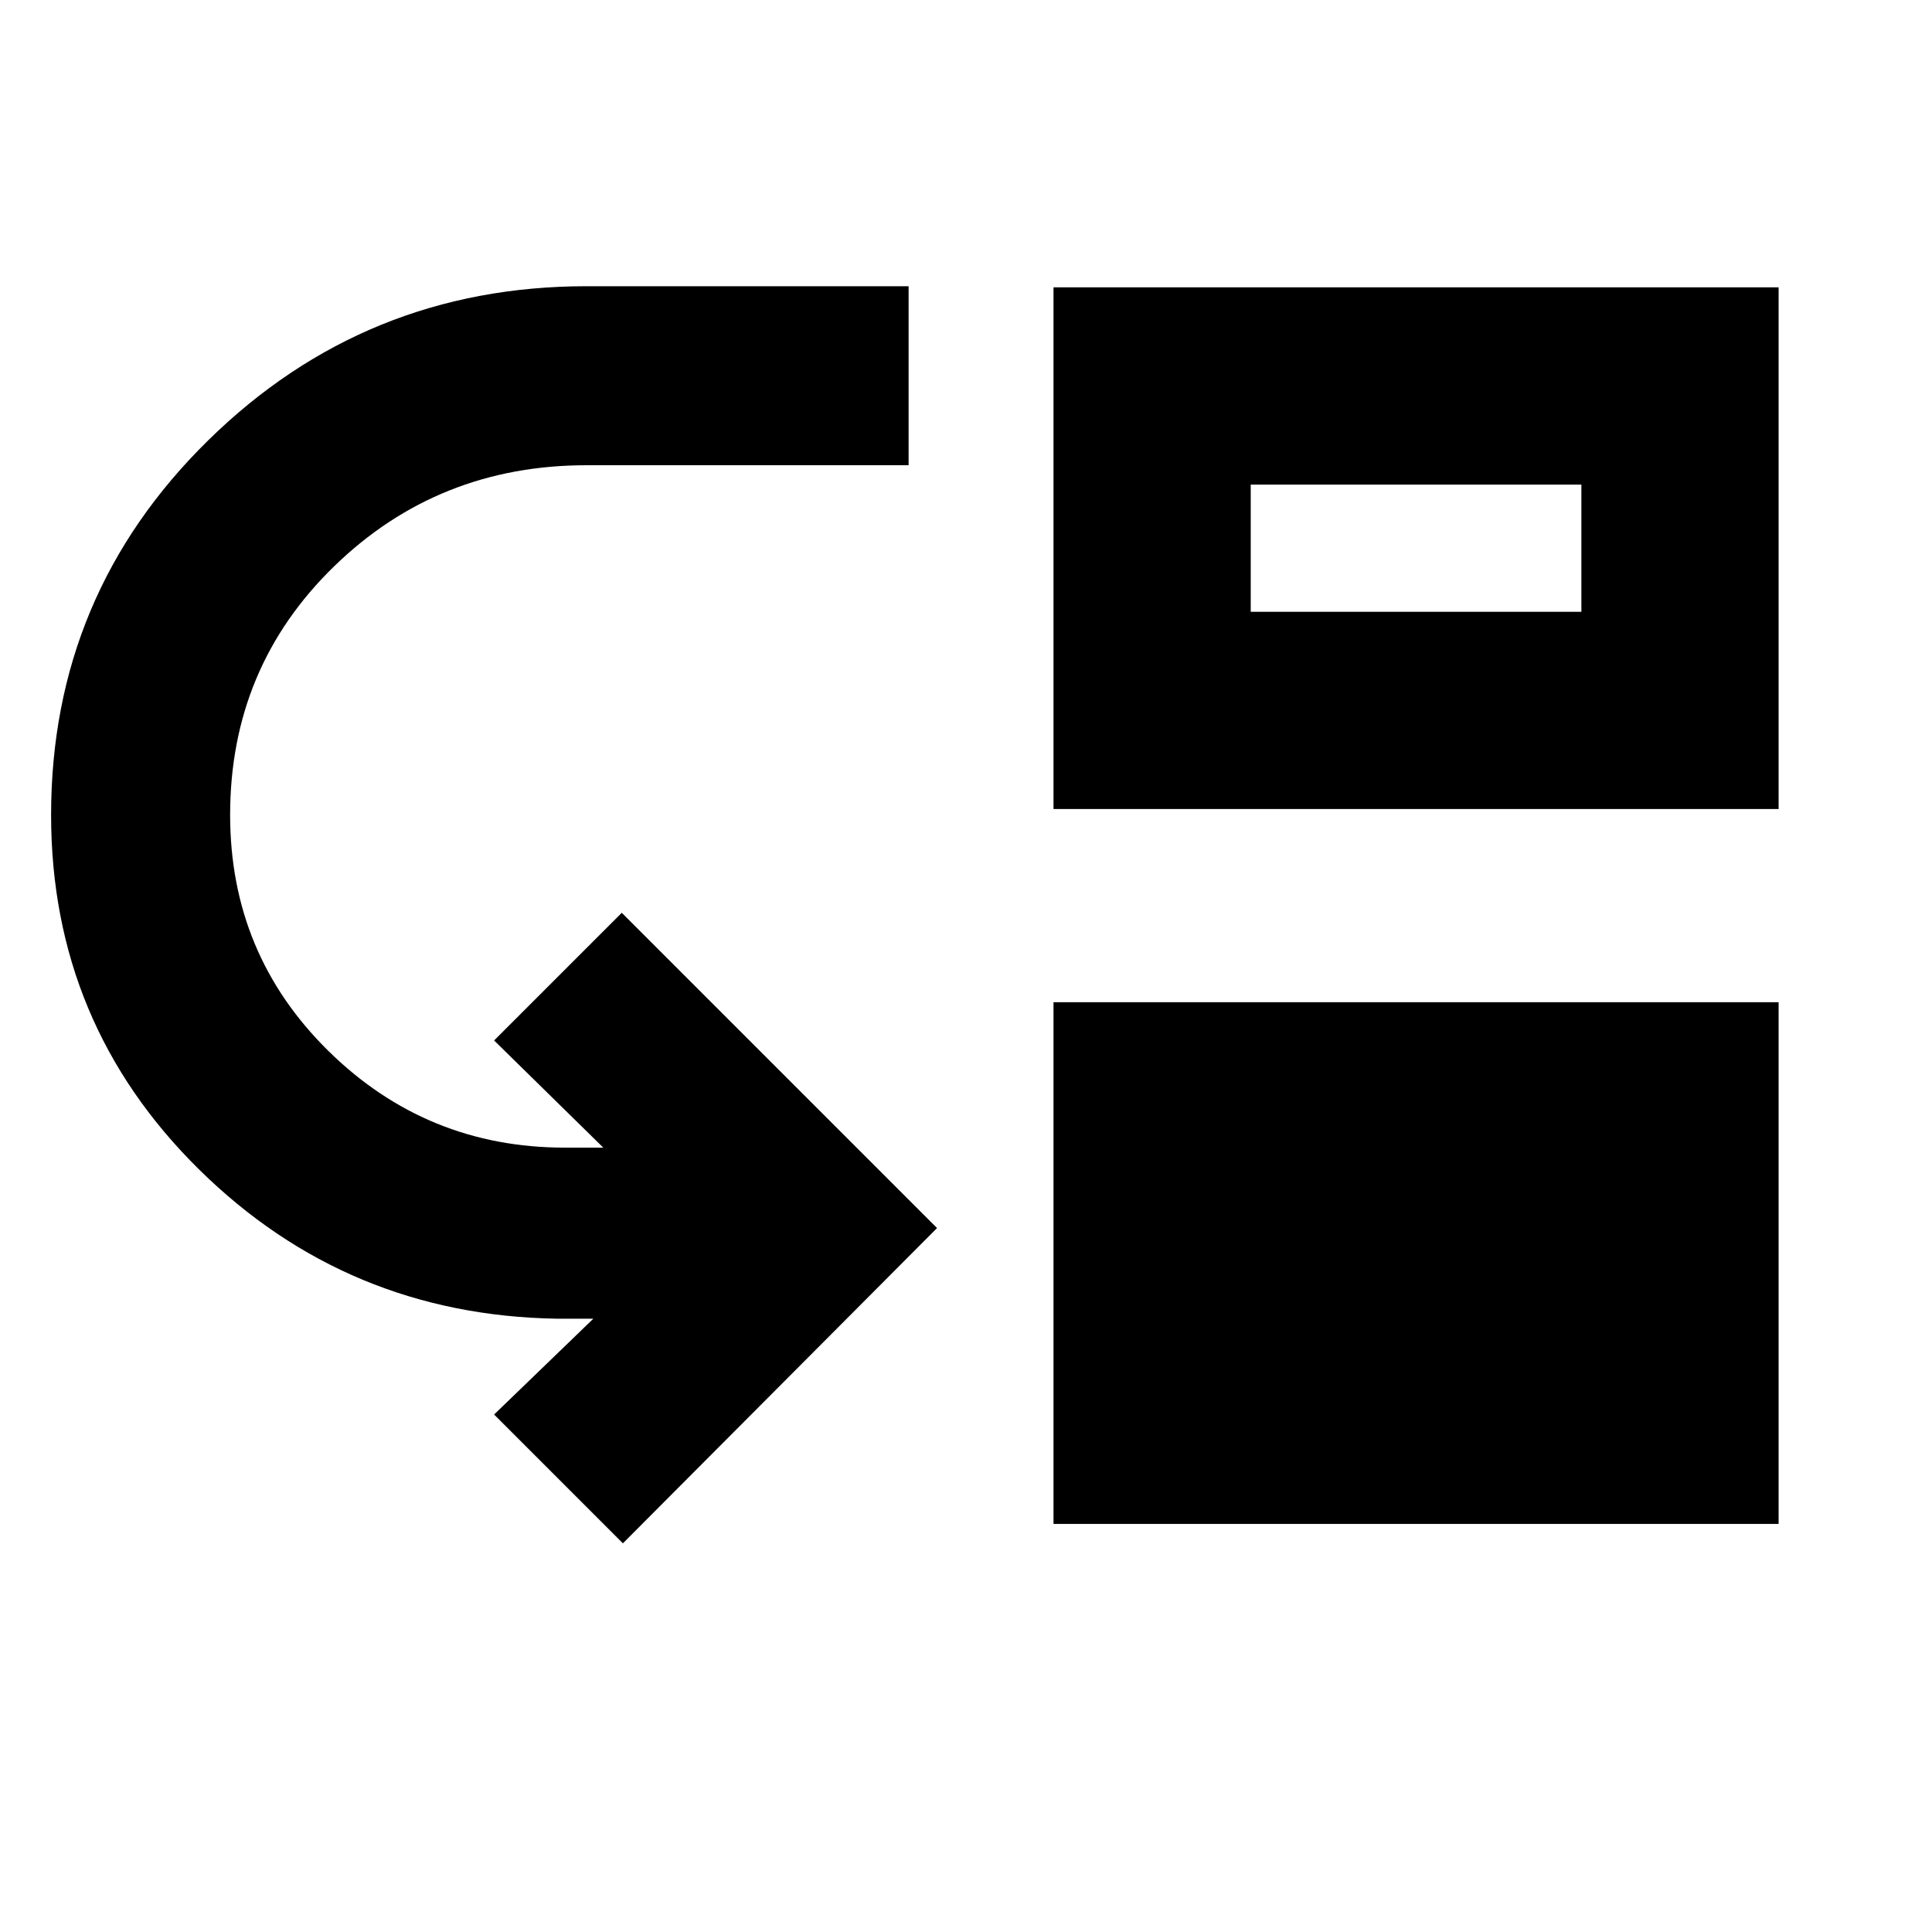 <svg xmlns="http://www.w3.org/2000/svg" height="20" viewBox="0 -960 960 960" width="20"><path d="m309.52-193.13-64-64 49.3-47.61h-18q-104.43-1.7-177.93-74.18-73.5-72.49-73.5-176.12 0-109.49 78.02-186.12 78.02-76.62 188.11-76.62h159.96v88.95H291.52q-73.83 0-125.5 50.24t-51.67 123.55q0 69.18 48.82 117.24 48.83 48.06 117.61 48.06h19L245.52-443l63.44-63.44 156.65 156.66-156.09 156.65Zm213.96-9.65V-462h360.3v259.22h-360.3Zm0-355.22v-259.22h360.3V-558h-360.3Zm98-98h164.3v-63.22h-164.3V-656Z"/></svg>